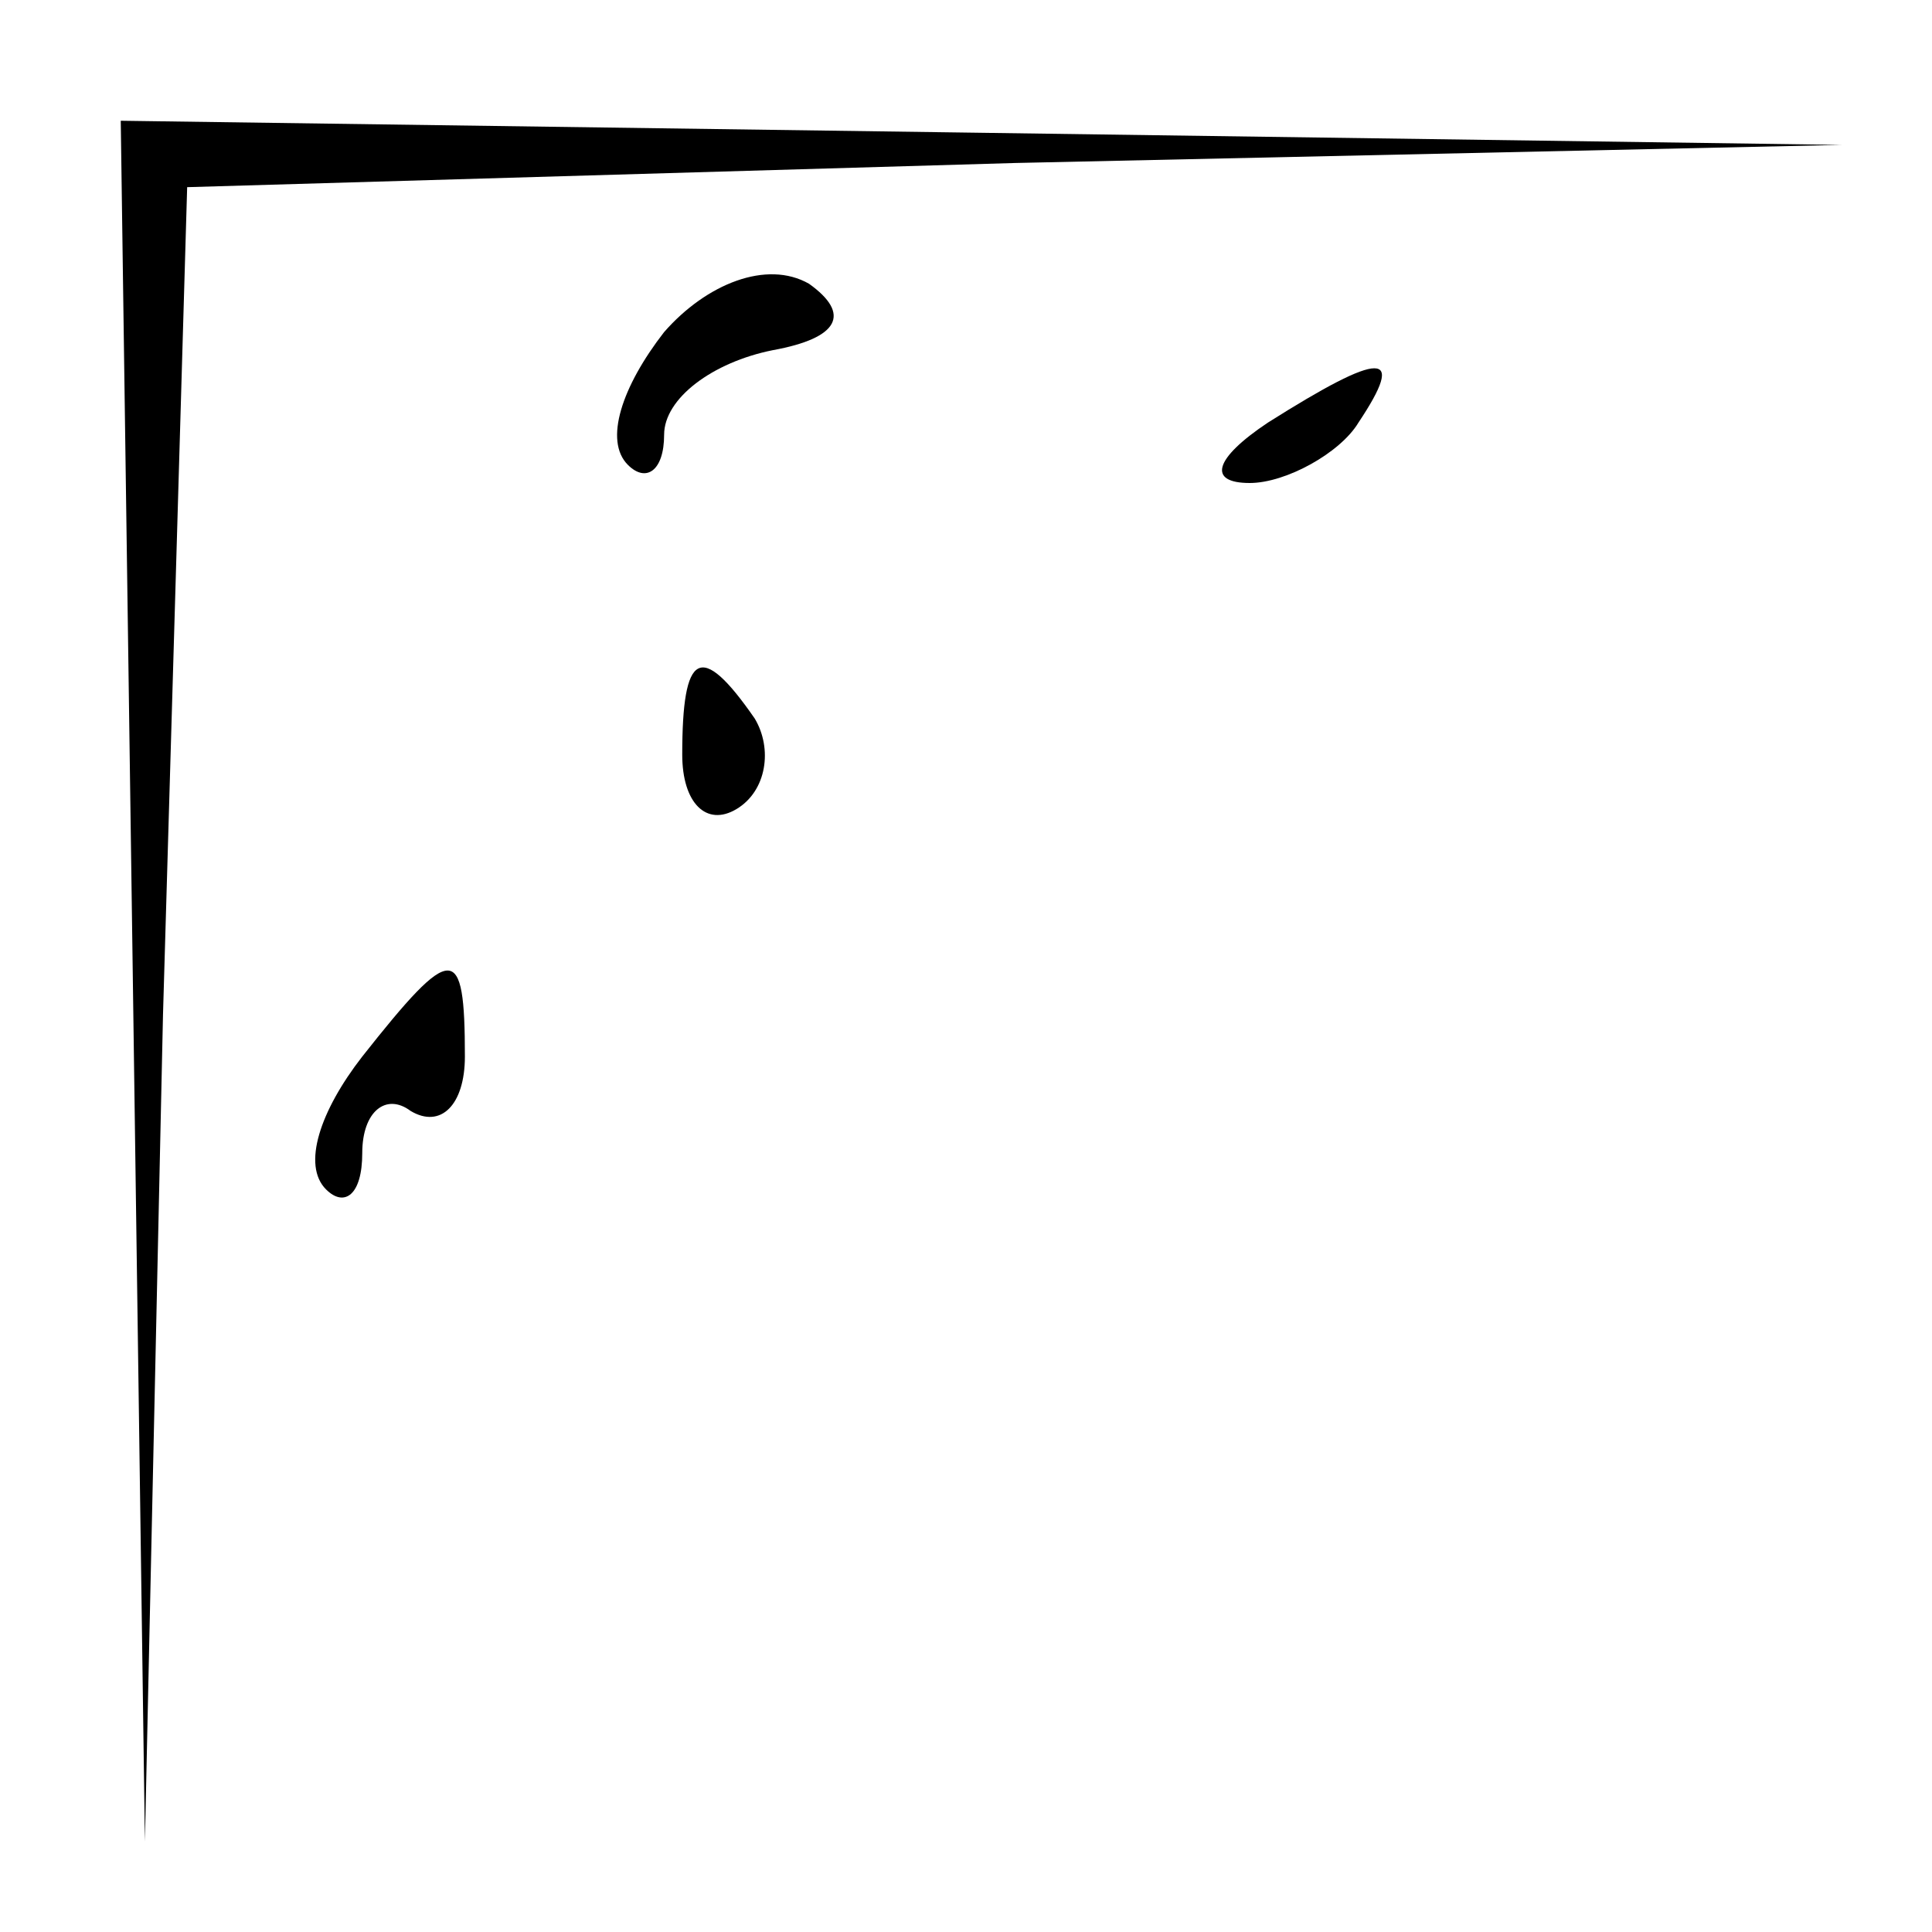 <?xml version="1.0" standalone="no"?>
<!DOCTYPE svg PUBLIC "-//W3C//DTD SVG 20010904//EN"
 "http://www.w3.org/TR/2001/REC-SVG-20010904/DTD/svg10.dtd">
<svg version="1.0" xmlns="http://www.w3.org/2000/svg"
 width="32pt" height="32pt" viewBox="0 0 32 32"
 preserveAspectRatio="xMidYMid meet">
<g transform="translate(0,32) scale(0.1,-0.1)"
fill="#000000" stroke="none">
<path fill="#000000" stroke="none" d="M22 158 l2 -143 3 137 4 137 137 4 137
3 -142 2 -143 2 2 -142z"/>
<path fill="#000000" stroke="none" d="M110 265 c-7 -9 -10 -18 -6 -22 3 -3 6
-1 6 5 0 6 8 12 18 14 11 2 13 6 6 11 -7 4 -17 0 -24 -8z"/>
<path fill="#000000" stroke="none" d="M210 250 c-9 -6 -10 -10 -3 -10 6 0 15
5 18 10 8 12 4 12 -15 0z"/>
<path fill="#000000" stroke="none" d="M113 195 c0 -8 4 -12 9 -9 5 3 6 10 3
15 -9 13 -12 11 -12 -6z"/>
<path fill="#000000" stroke="none" d="M60 145 c-7 -9 -10 -18 -6 -22 3 -3 6
-1 6 6 0 7 4 10 8 7 5 -3 9 1 9 9 0 19 -2 19 -17 0z"/>
</g>
</svg>
